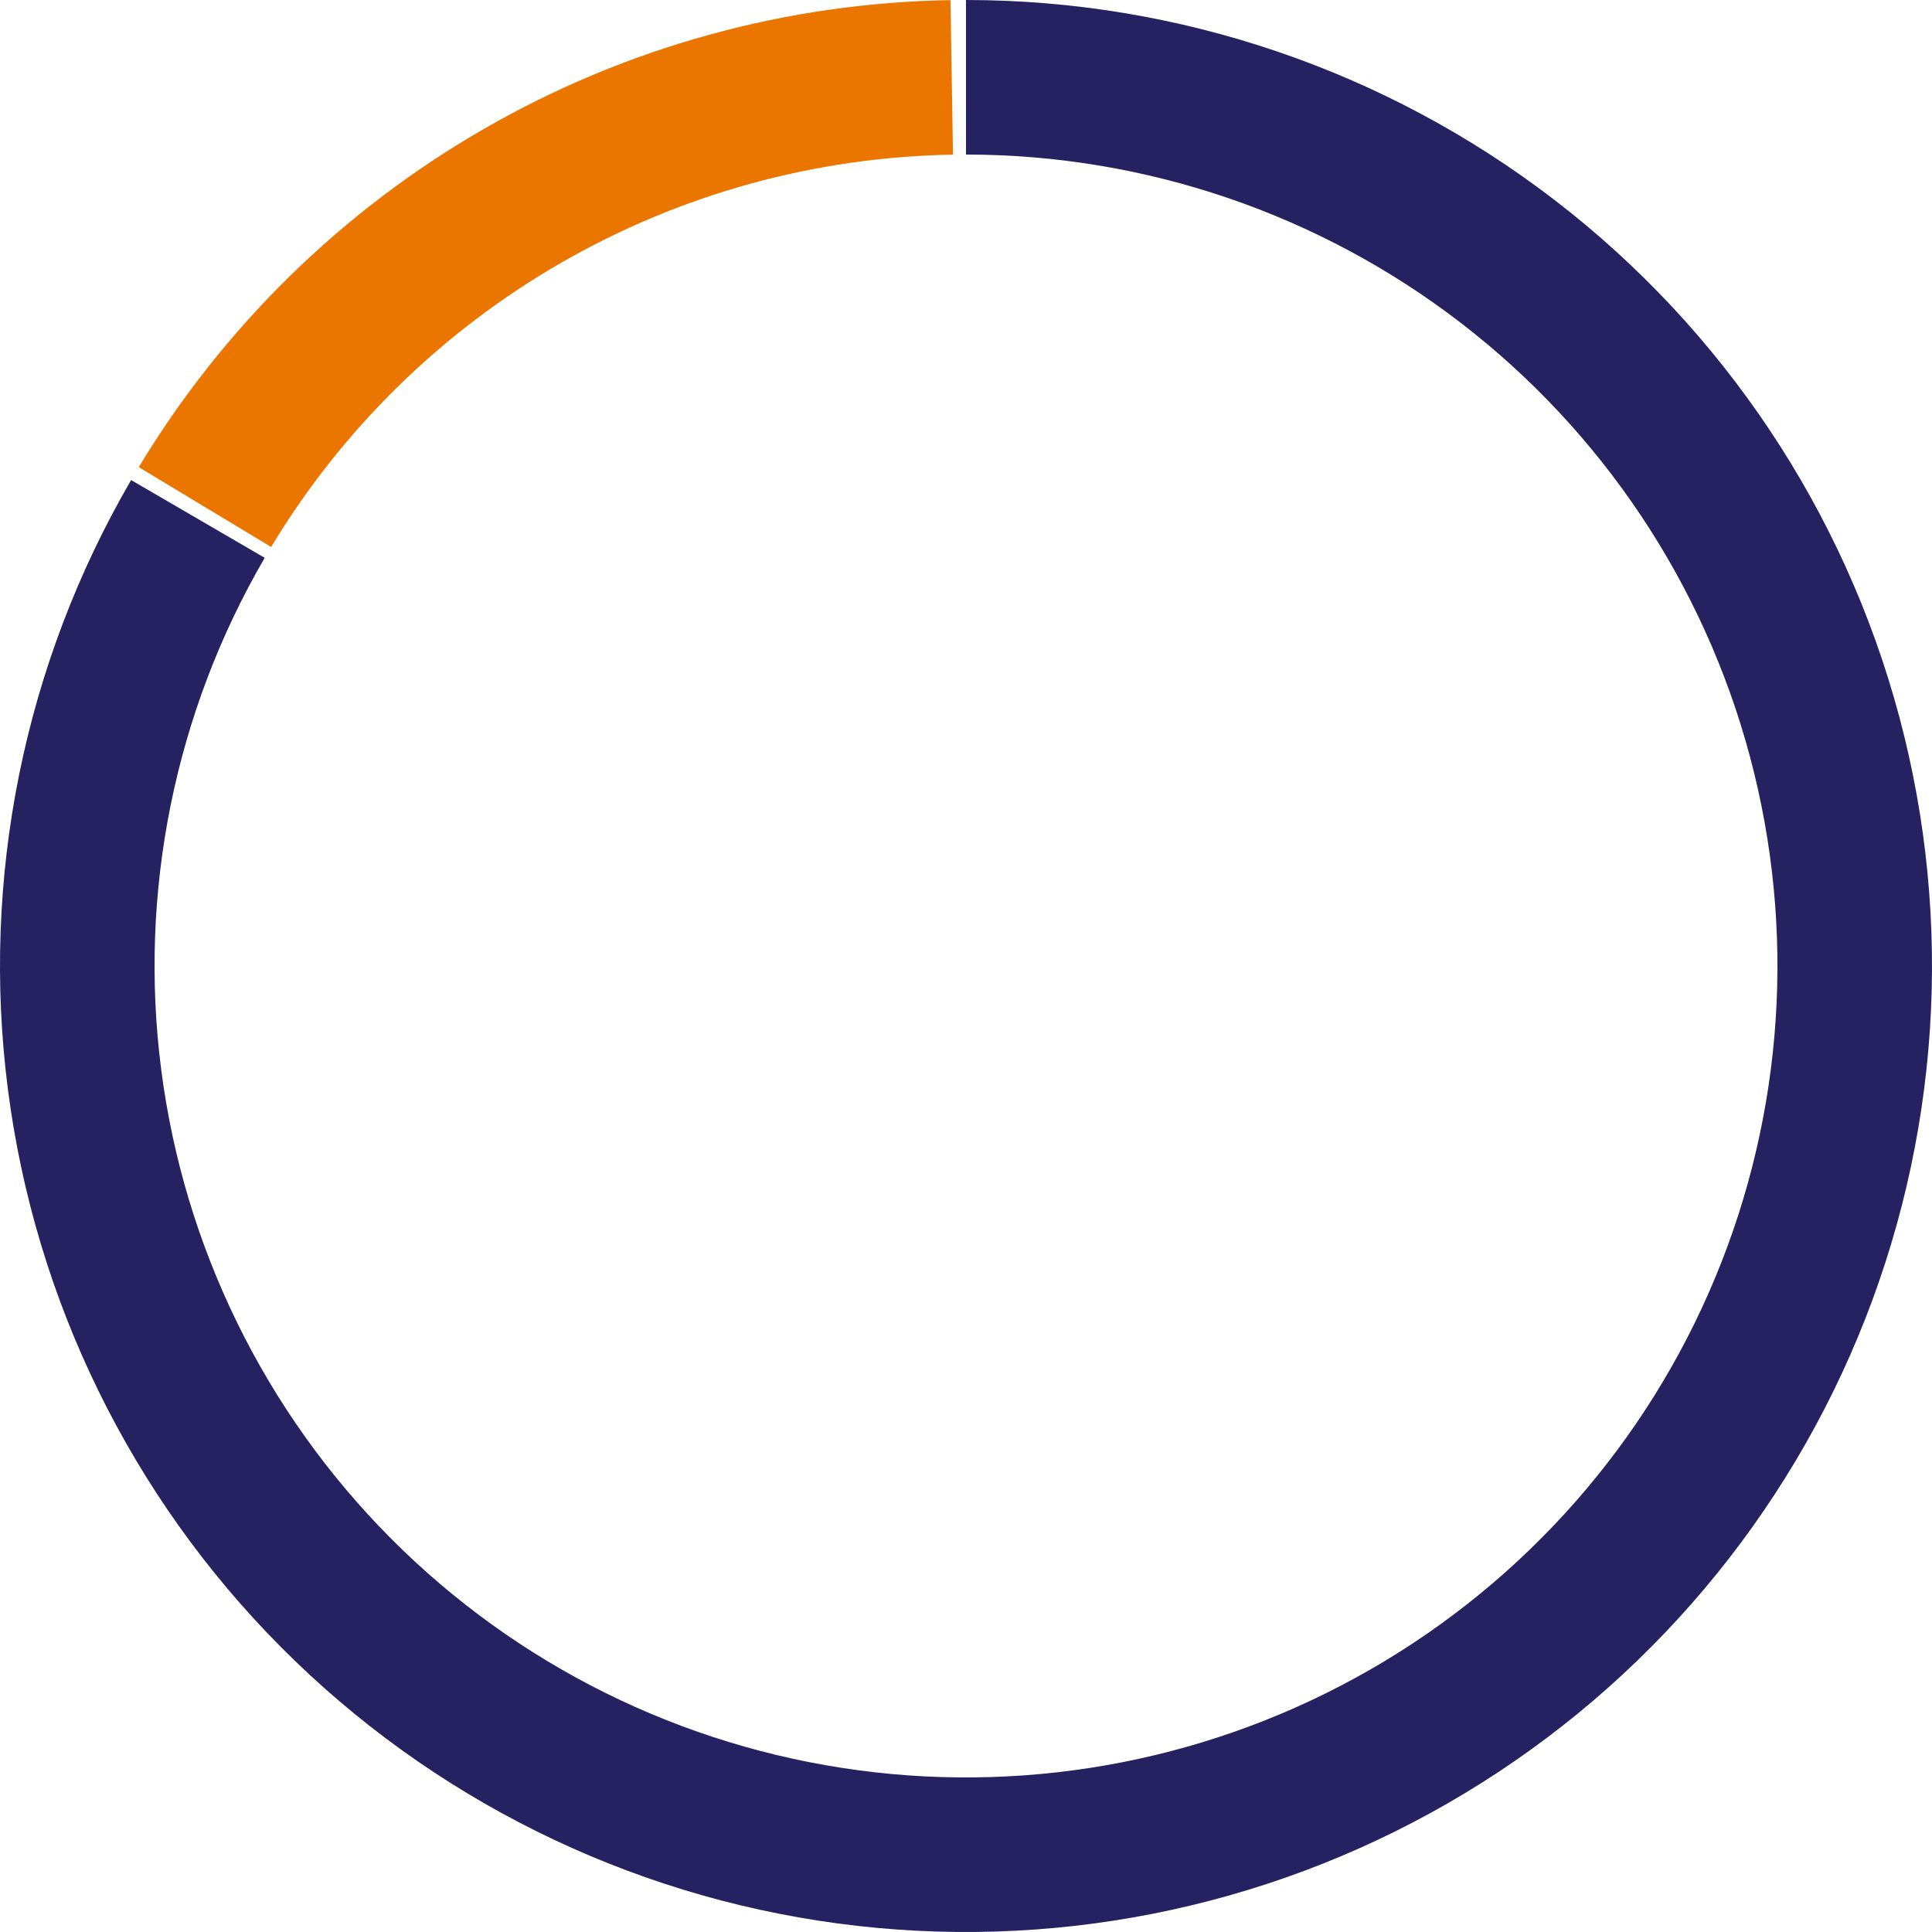 <svg width="290" height="290" viewBox="0 0 290 290" fill="none" xmlns="http://www.w3.org/2000/svg">
<path d="M145 0C176.941 3.80896e-07 207.989 10.547 233.321 30.003C258.653 49.458 276.852 76.734 285.092 107.594C293.332 138.455 291.152 171.172 278.889 200.666C266.627 230.16 244.969 254.779 217.279 270.701C189.589 286.623 157.416 292.956 125.758 288.718C94.099 284.479 64.726 269.905 42.199 247.26C19.673 224.614 5.255 195.164 1.183 163.484C-2.889 131.803 3.614 99.664 19.682 72.059L39.733 83.729C26.236 106.918 20.773 133.914 24.194 160.526C27.614 187.138 39.725 211.876 58.648 230.898C77.57 249.92 102.243 262.162 128.836 265.723C155.43 269.283 182.455 263.963 205.714 250.589C228.974 237.214 247.167 216.534 257.467 191.759C267.767 166.984 269.599 139.502 262.677 113.579C255.756 87.657 240.469 64.745 219.19 48.402C197.911 32.059 171.831 23.2 145 23.2V0Z" fill="#262262"/>
<path d="M20.83 70.121C33.529 49.063 51.374 31.581 72.689 19.318C94.003 7.054 118.086 0.413 142.673 0.019L143.046 23.216C122.392 23.547 102.163 29.126 84.258 39.427C66.354 49.728 51.364 64.413 40.697 82.102L20.83 70.121Z" fill="#EA7600"/>
</svg>
